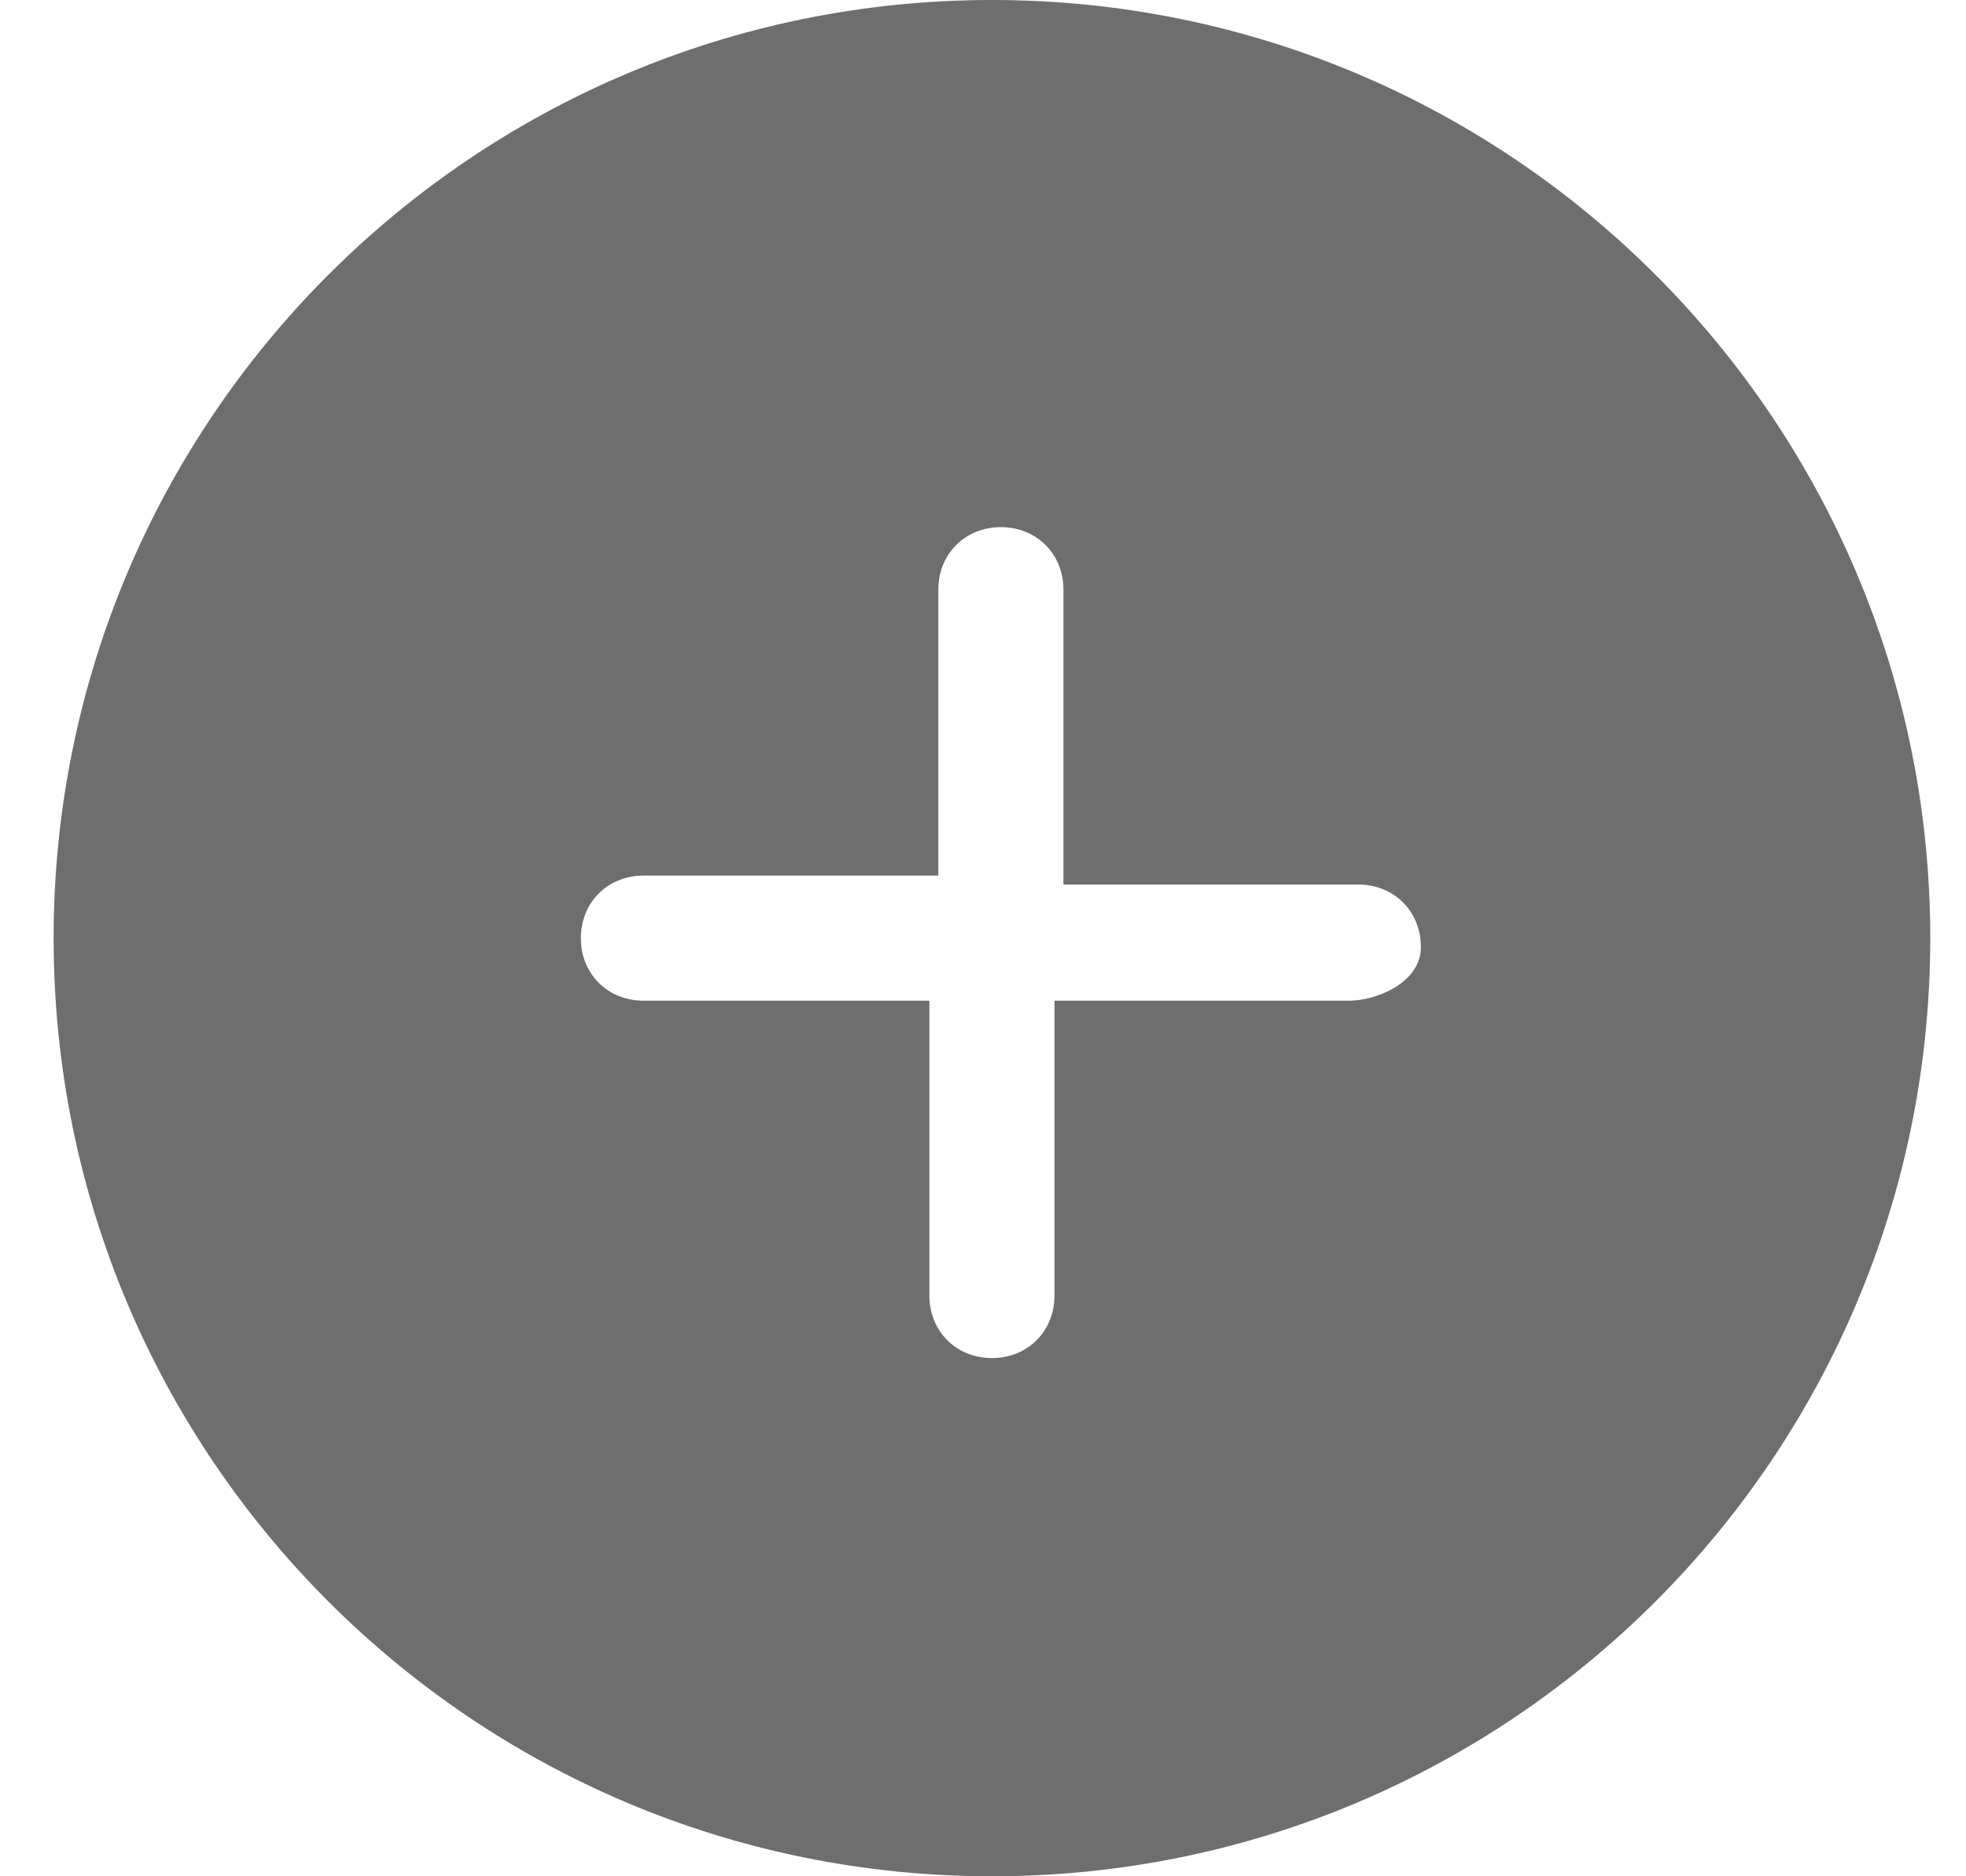 <?xml version="1.0" encoding="utf-8"?>
<!-- Generator: Adobe Illustrator 21.0.0, SVG Export Plug-In . SVG Version: 6.00 Build 0)  -->
<svg version="1.1" id="Layer_1" xmlns="http://www.w3.org/2000/svg" xmlns:xlink="http://www.w3.org/1999/xlink" x="0px" y="0px"
	 viewBox="0 0 22 21" style="enable-background:new 0 0 22 21;" xml:space="preserve">
<style type="text/css">
	.st0{fill:#6E6E6E;}
</style>
<title>icon</title>
<desc>Created with Sketch.</desc>
<path class="st0" d="M11.1,0C5.3,0,0.6,4.7,0.6,10.5S5.3,21,11.1,21c5.8,0,10.5-4.7,10.5-10.5S16.9,0,11.1,0z M15.1,11.2h-3.3v3.3
	c0,0.4-0.3,0.7-0.7,0.7c-0.4,0-0.7-0.3-0.7-0.7v-3.3H7.2c-0.4,0-0.7-0.3-0.7-0.7s0.3-0.7,0.7-0.7h3.3V6.6c0-0.4,0.3-0.7,0.7-0.7
	c0.4,0,0.7,0.3,0.7,0.7v3.3h3.3c0.4,0,0.7,0.3,0.7,0.7S15.4,11.2,15.1,11.2z"/>
</svg>
